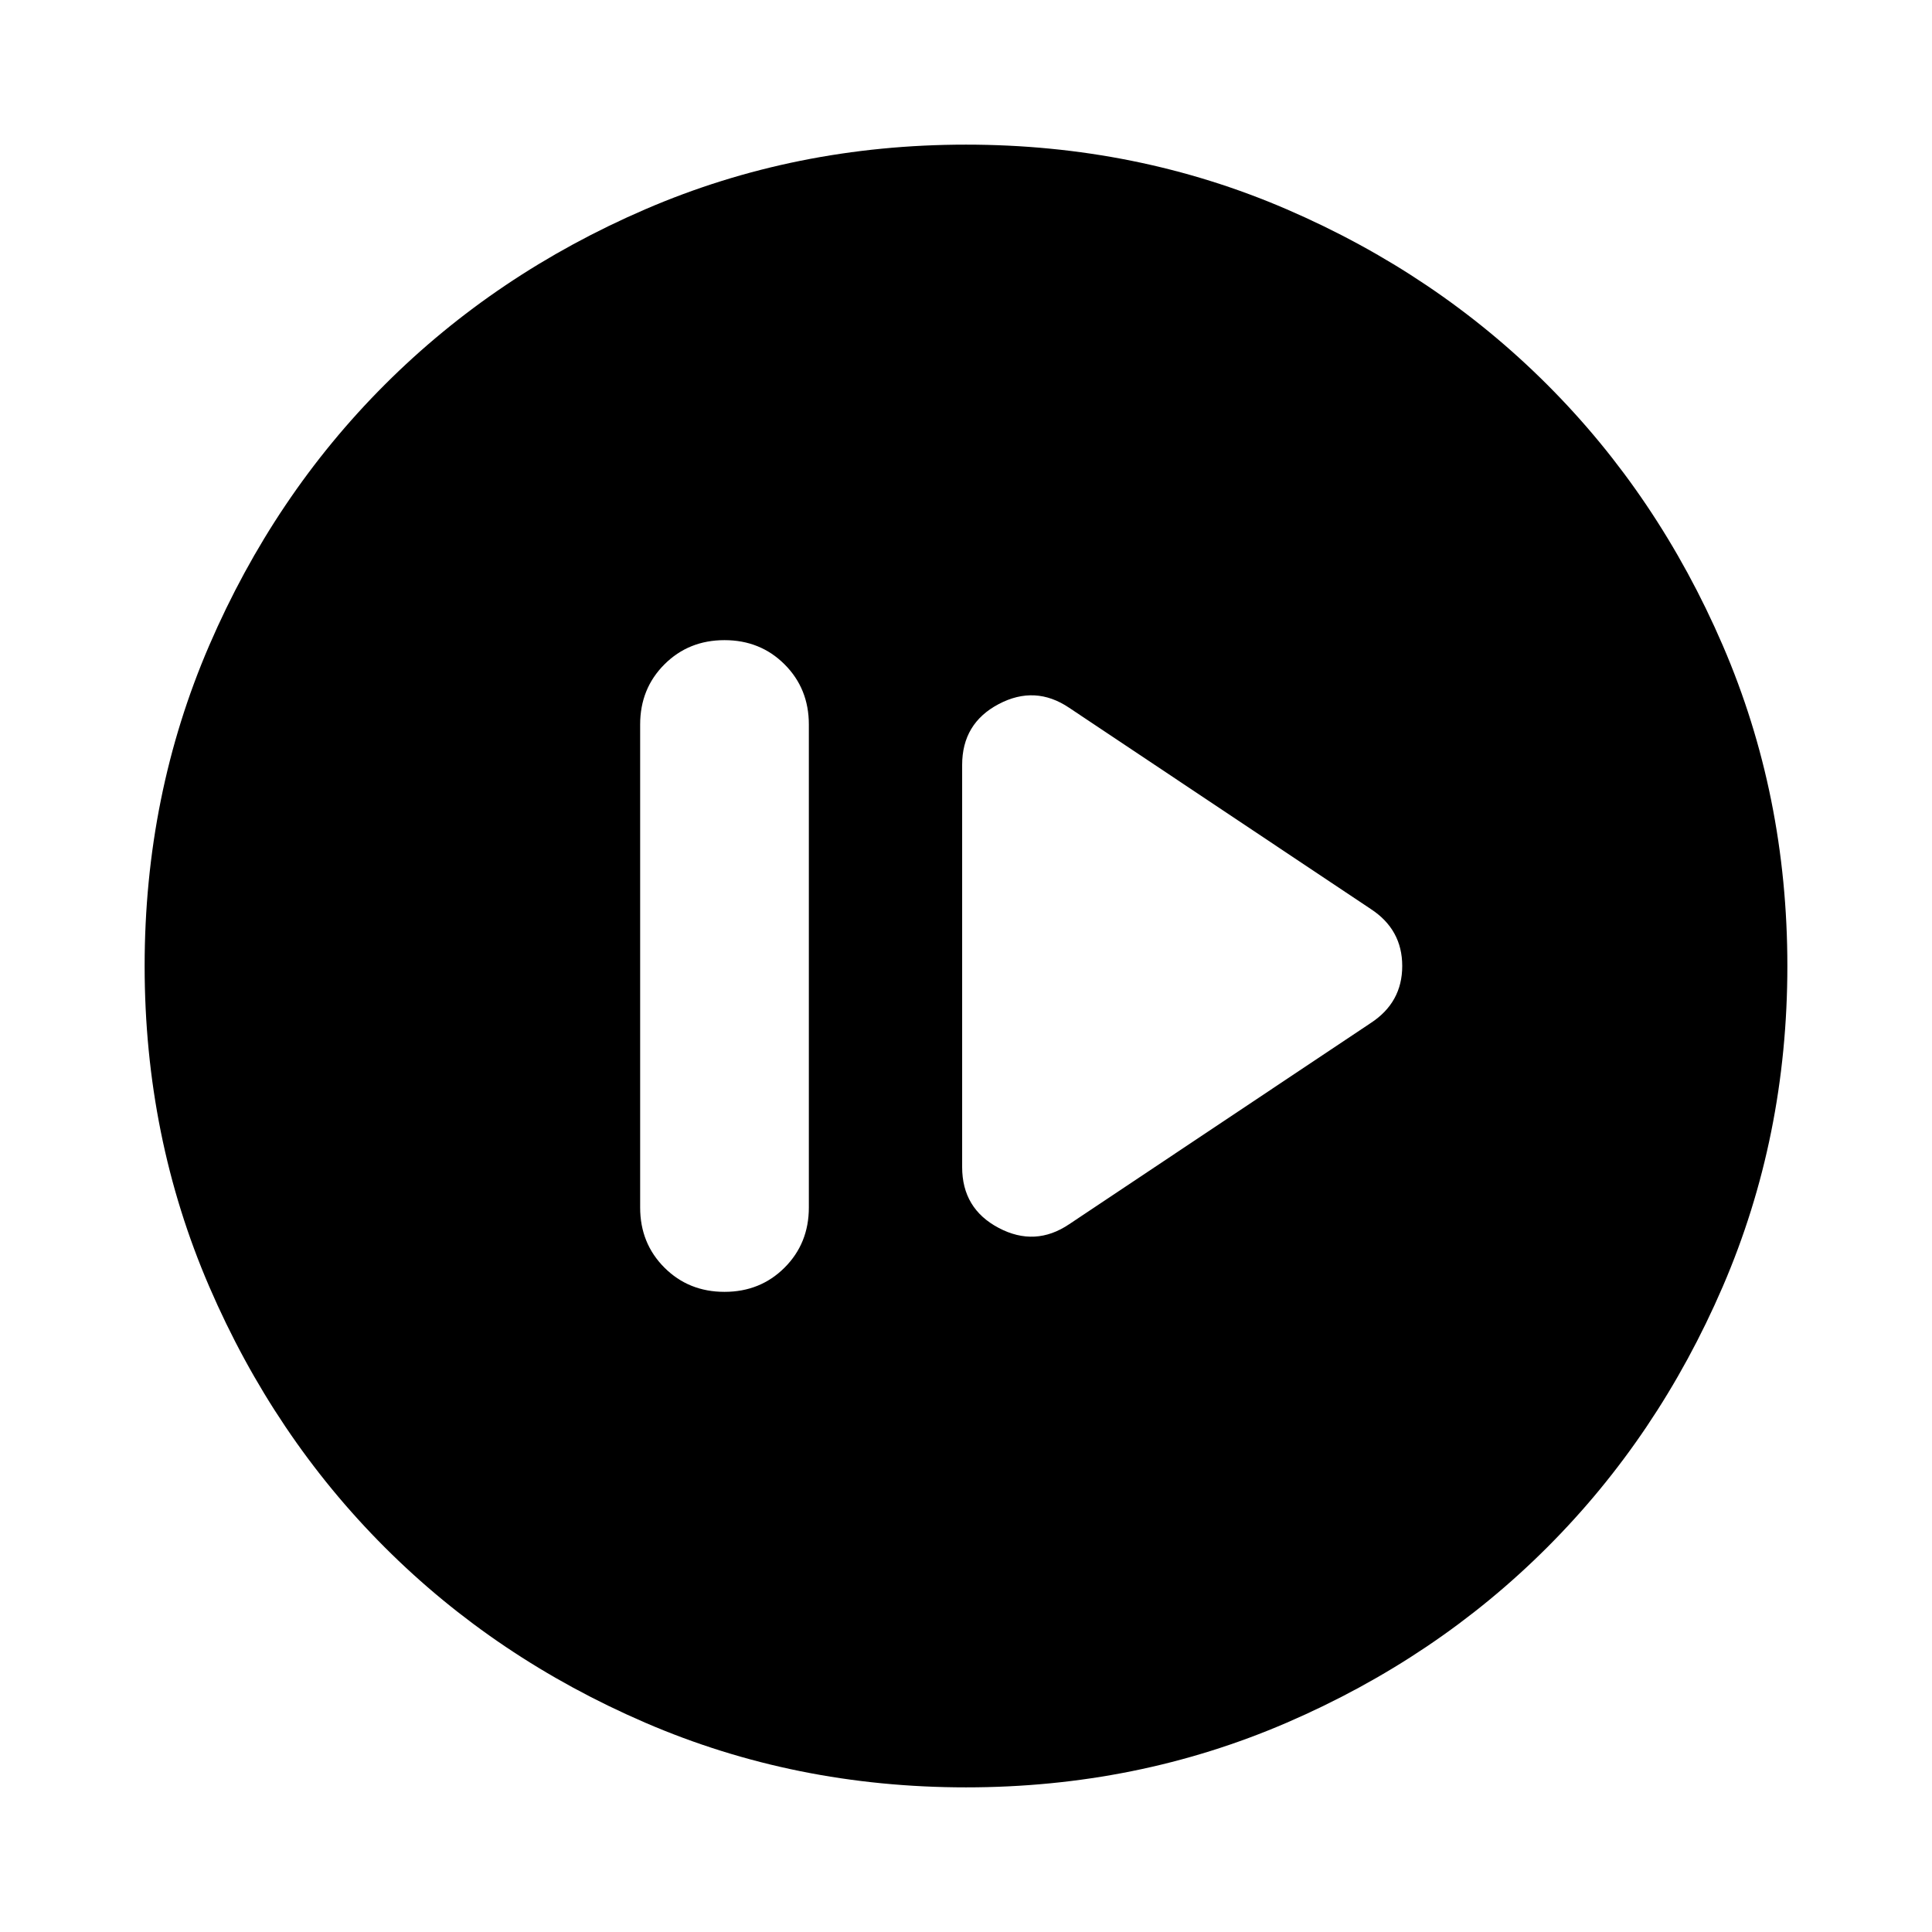 <svg aria-hidden="true" viewBox="0 -960 960 960" fill="currentColor">
  <path d="M360-318.087q17.813 0 29.863-12.05T401.913-360v-240q0-17.813-12.05-29.863T360-641.913q-17.813 0-29.863 12.05T318.087-600v240q0 17.813 12.05 29.863T360-318.087Zm171.304-33.63 149.783-99.935q15.674-10.207 15.674-28.354 0-18.146-15.674-28.342l-149.783-99.935q-16.913-11.434-35.065-1.858-18.152 9.576-18.152 30.206v199.87q0 20.63 18.152 30.206t35.065-1.858ZM480-71.869q-84.913 0-159.345-32.118t-129.491-87.177q-55.059-55.059-87.177-129.491Q71.869-395.087 71.869-480t32.118-159.345q32.118-74.432 87.177-129.491 55.059-55.059 129.491-87.177Q395.087-888.131 480-888.131t159.345 32.118q74.432 32.118 129.491 87.177 55.059 55.059 87.177 129.491Q888.131-564.913 888.131-480t-32.118 159.345q-32.118 74.432-87.177 129.491-55.059 55.059-129.491 87.177Q564.913-71.869 480-71.869Z"/>
</svg>
